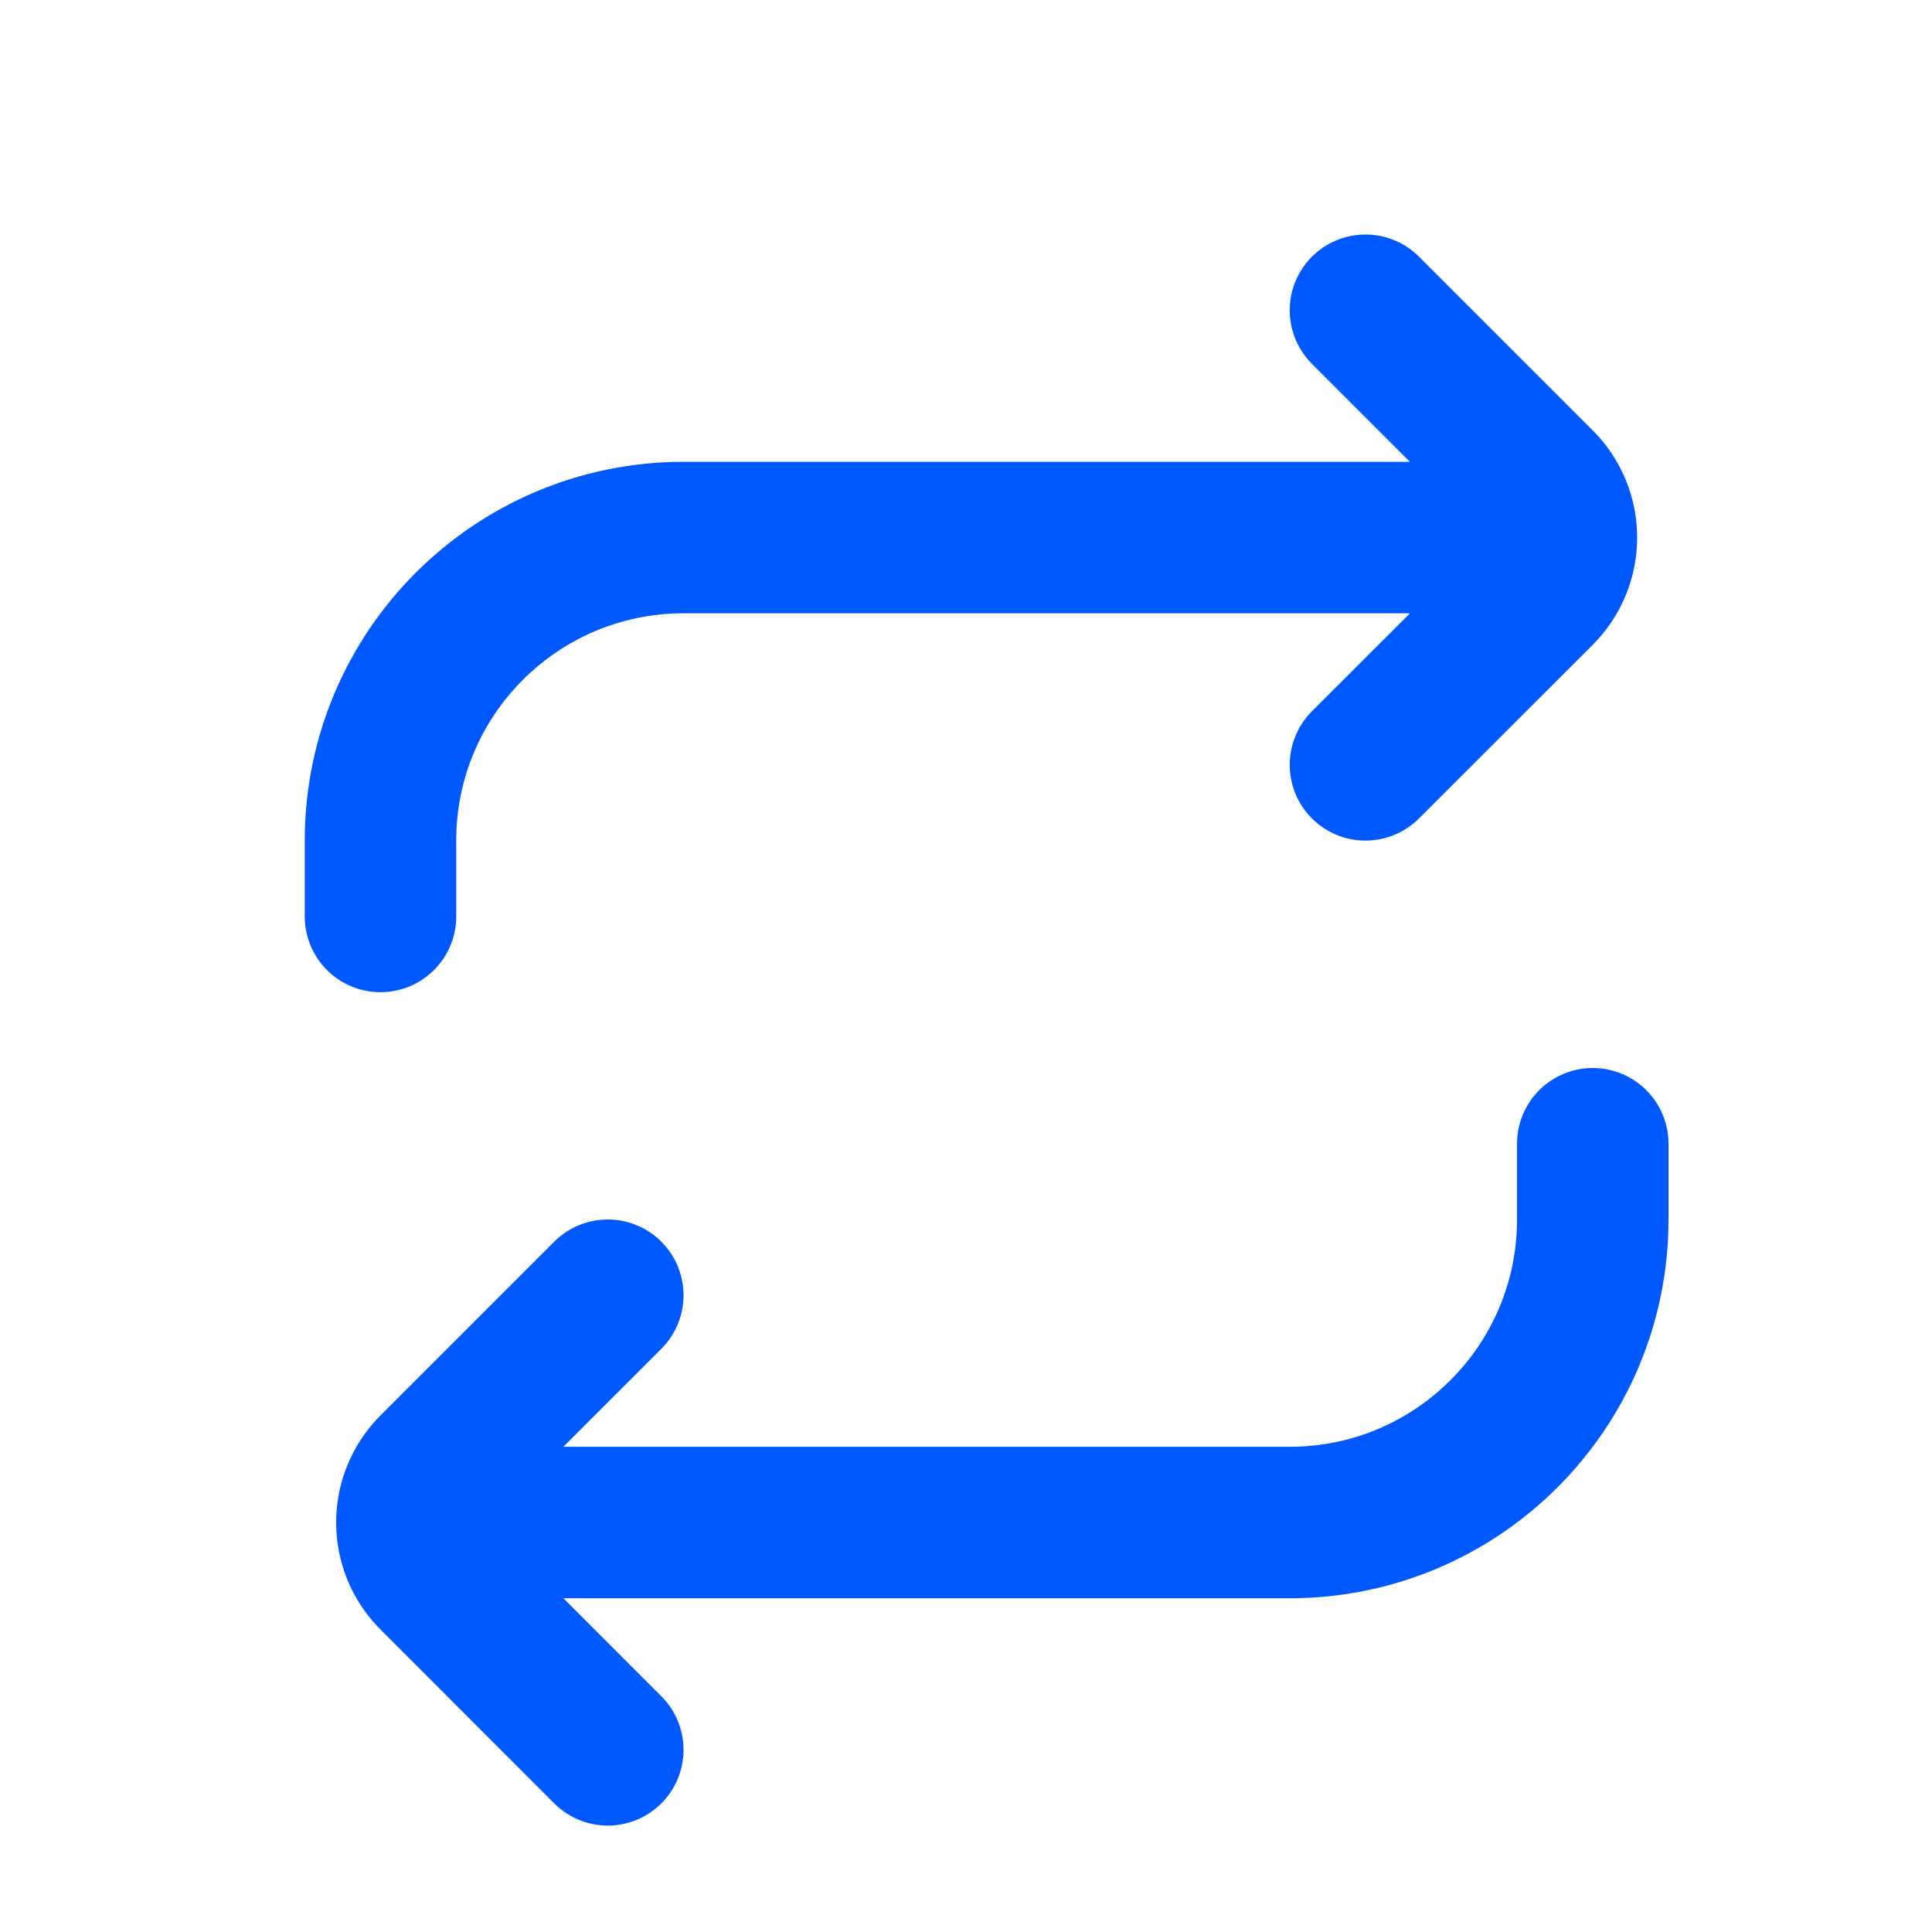<svg width="17" height="17" viewBox="0 0 17 17" fill="none" xmlns="http://www.w3.org/2000/svg">
<g clip-path="url(#clip0_138_5431)">
<path d="M12.682 4.73H6.015C4.542 4.73 3.348 5.924 3.348 7.397V8.064M4.682 13.397H11.348C12.821 13.397 14.015 12.203 14.015 10.73V10.064M12.015 6.73L13.544 5.202C13.804 4.941 13.804 4.519 13.544 4.259L12.015 2.73M5.348 11.397L3.82 12.925C3.559 13.186 3.559 13.608 3.82 13.868L5.348 15.397" stroke="#0059FF" stroke-width="1.333" stroke-linecap="round"/>
</g>
<defs>
<clipPath id="clip0_138_5431">
<rect width="16" height="16" fill="white" transform="translate(0.682 0.73)"/>
</clipPath>
</defs>
</svg>
